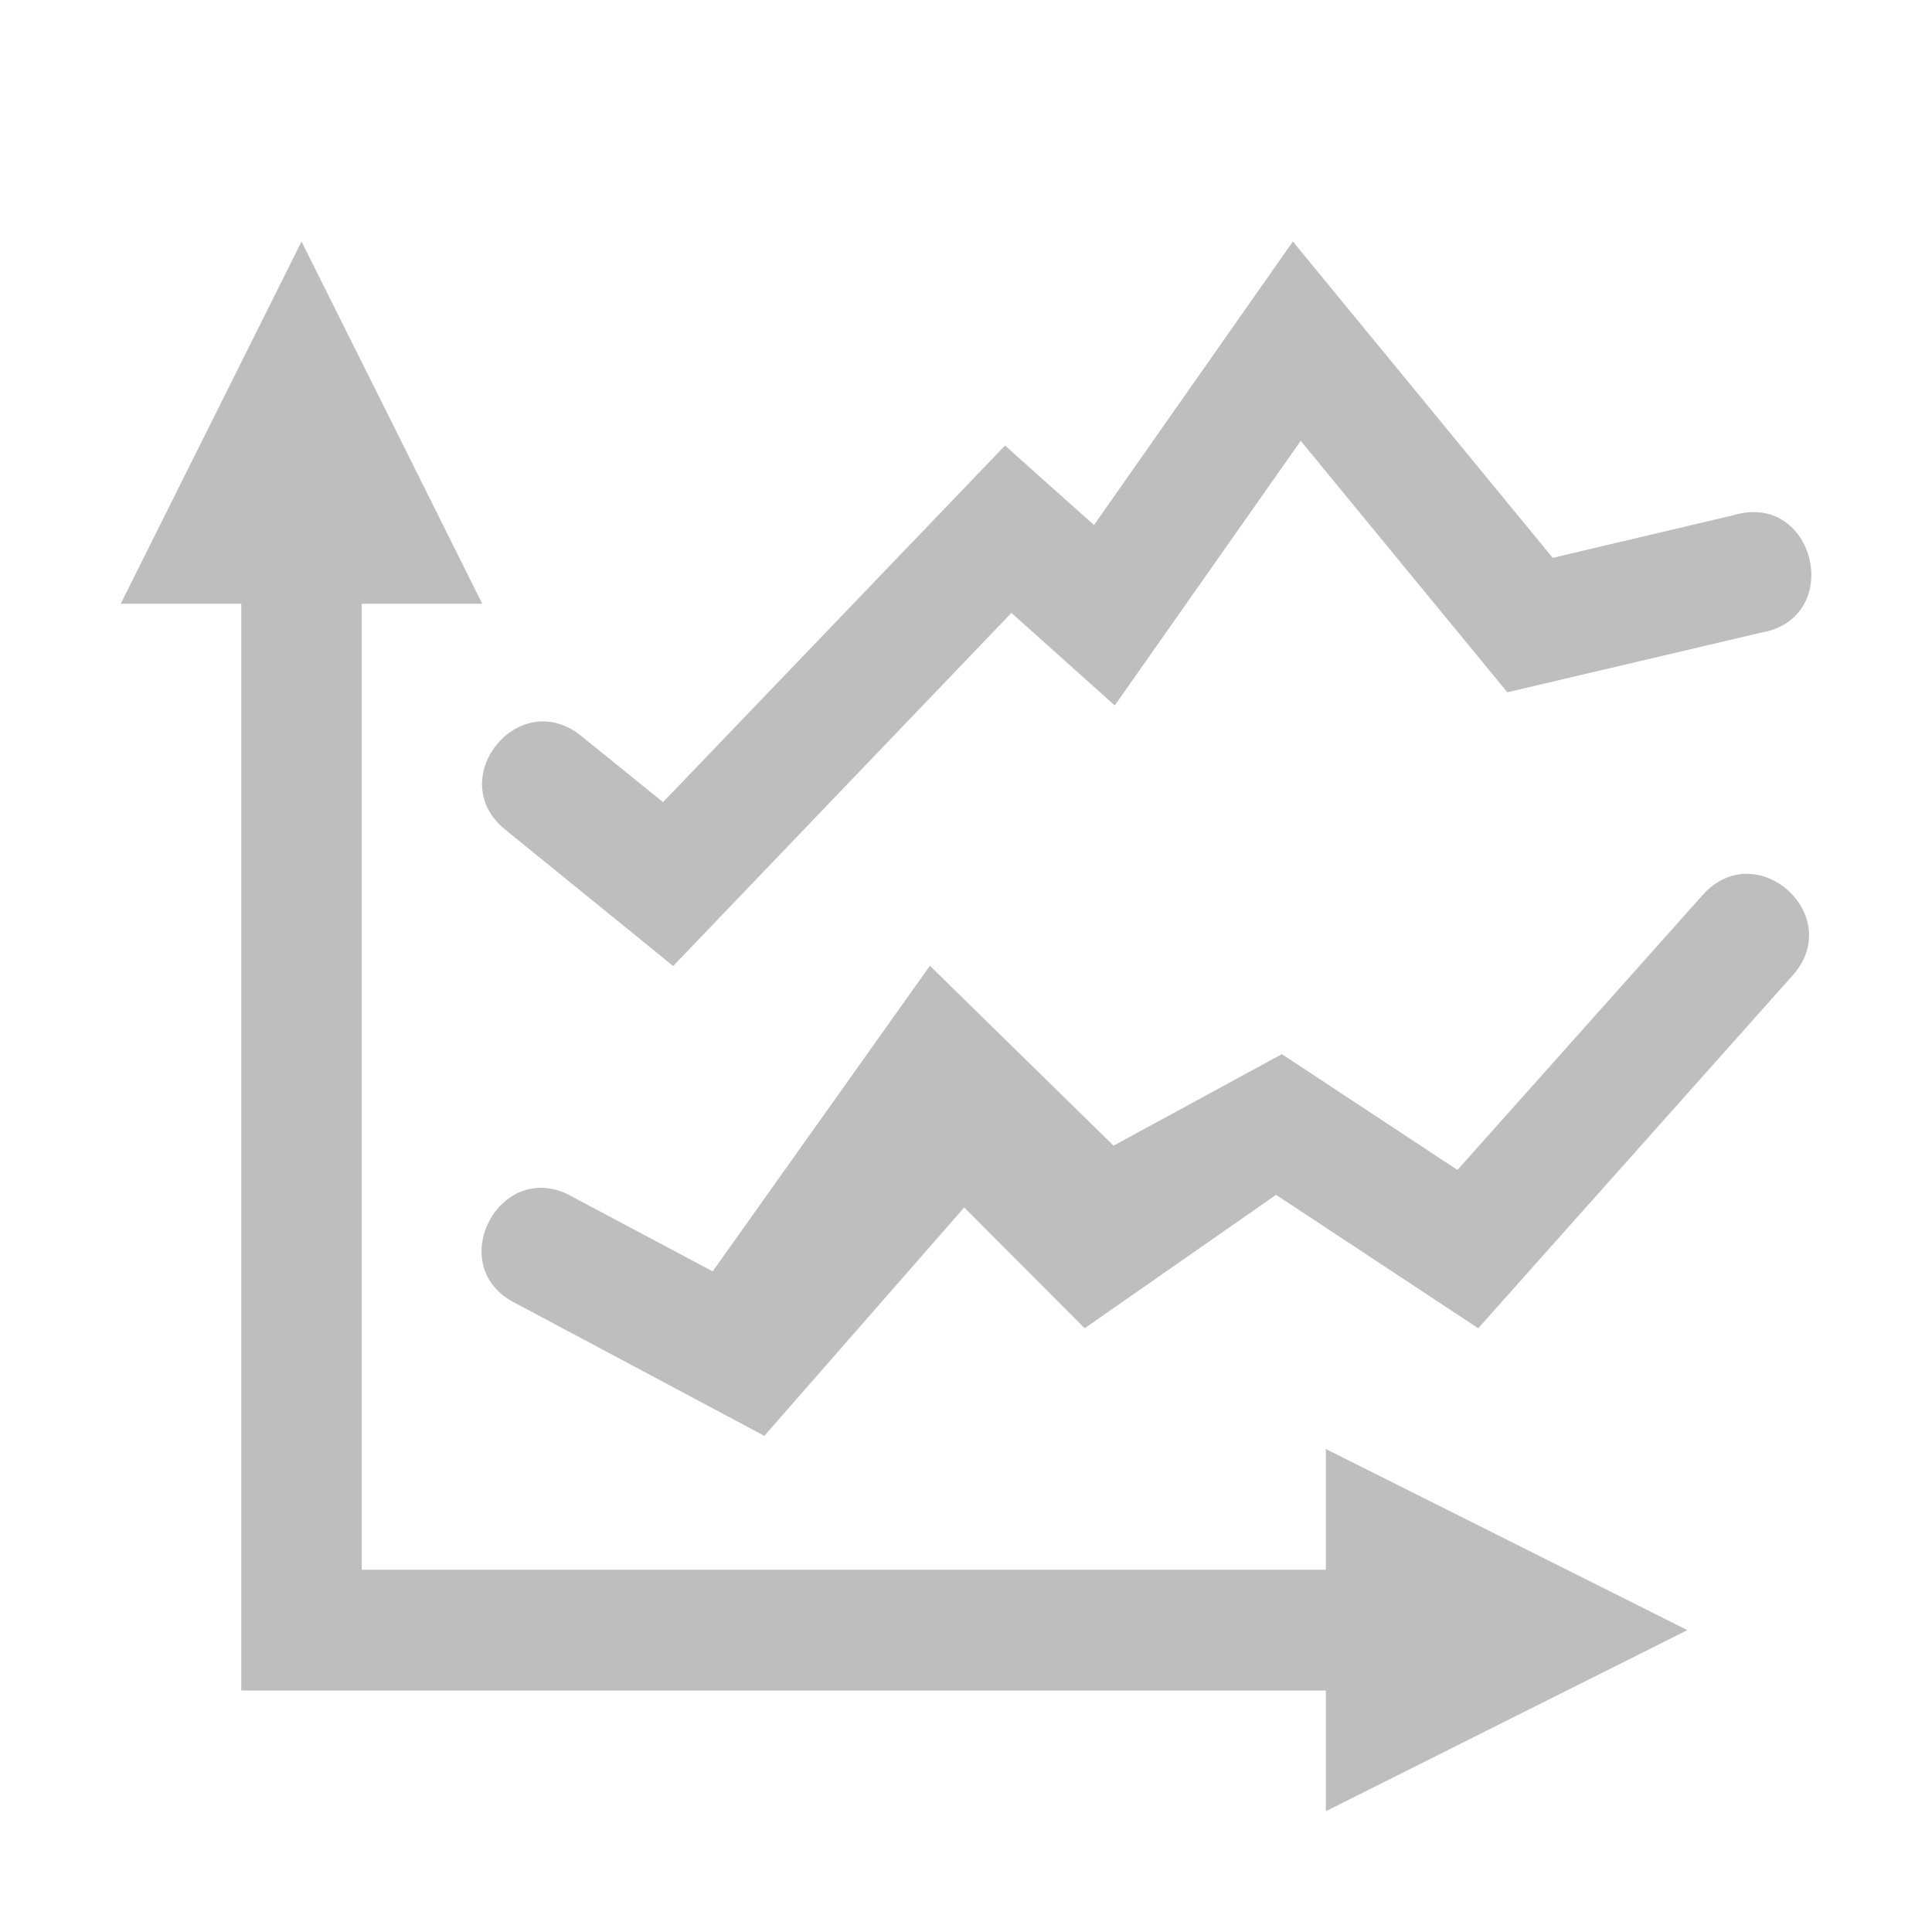 <svg width="16" height="16" version="1.1" xmlns="http://www.w3.org/2000/svg">
	<path d="m2.497 2-1.497 3h0.998v9h8.982v1l2.994-1.5-2.994-1.5v1h-7.984v-8h0.998l-0.748-1.5zm8.21 0-1.647 2.348-0.737-0.658-2.832 2.953-0.676-0.547c-0.518-0.423-1.149 0.359-0.628 0.777l1.388 1.127 2.801-2.924 0.856 0.766 1.54-2.191 1.711 2.082 2.103-0.494c0.694-0.122 0.448-1.173-0.228-0.973l-1.499 0.354zm-3.006 5.998-1.799 2.531-1.16-0.617c-0.597-0.343-1.086 0.58-0.468 0.883l2.056 1.096 1.655-1.891 0.998 1 1.585-1.105 1.674 1.105 2.604-2.922c0.443-0.497-0.301-1.163-0.745-0.666l-2.031 2.277-1.454-0.959-1.394 0.758z" fill="#bebebe"/>
</svg>
